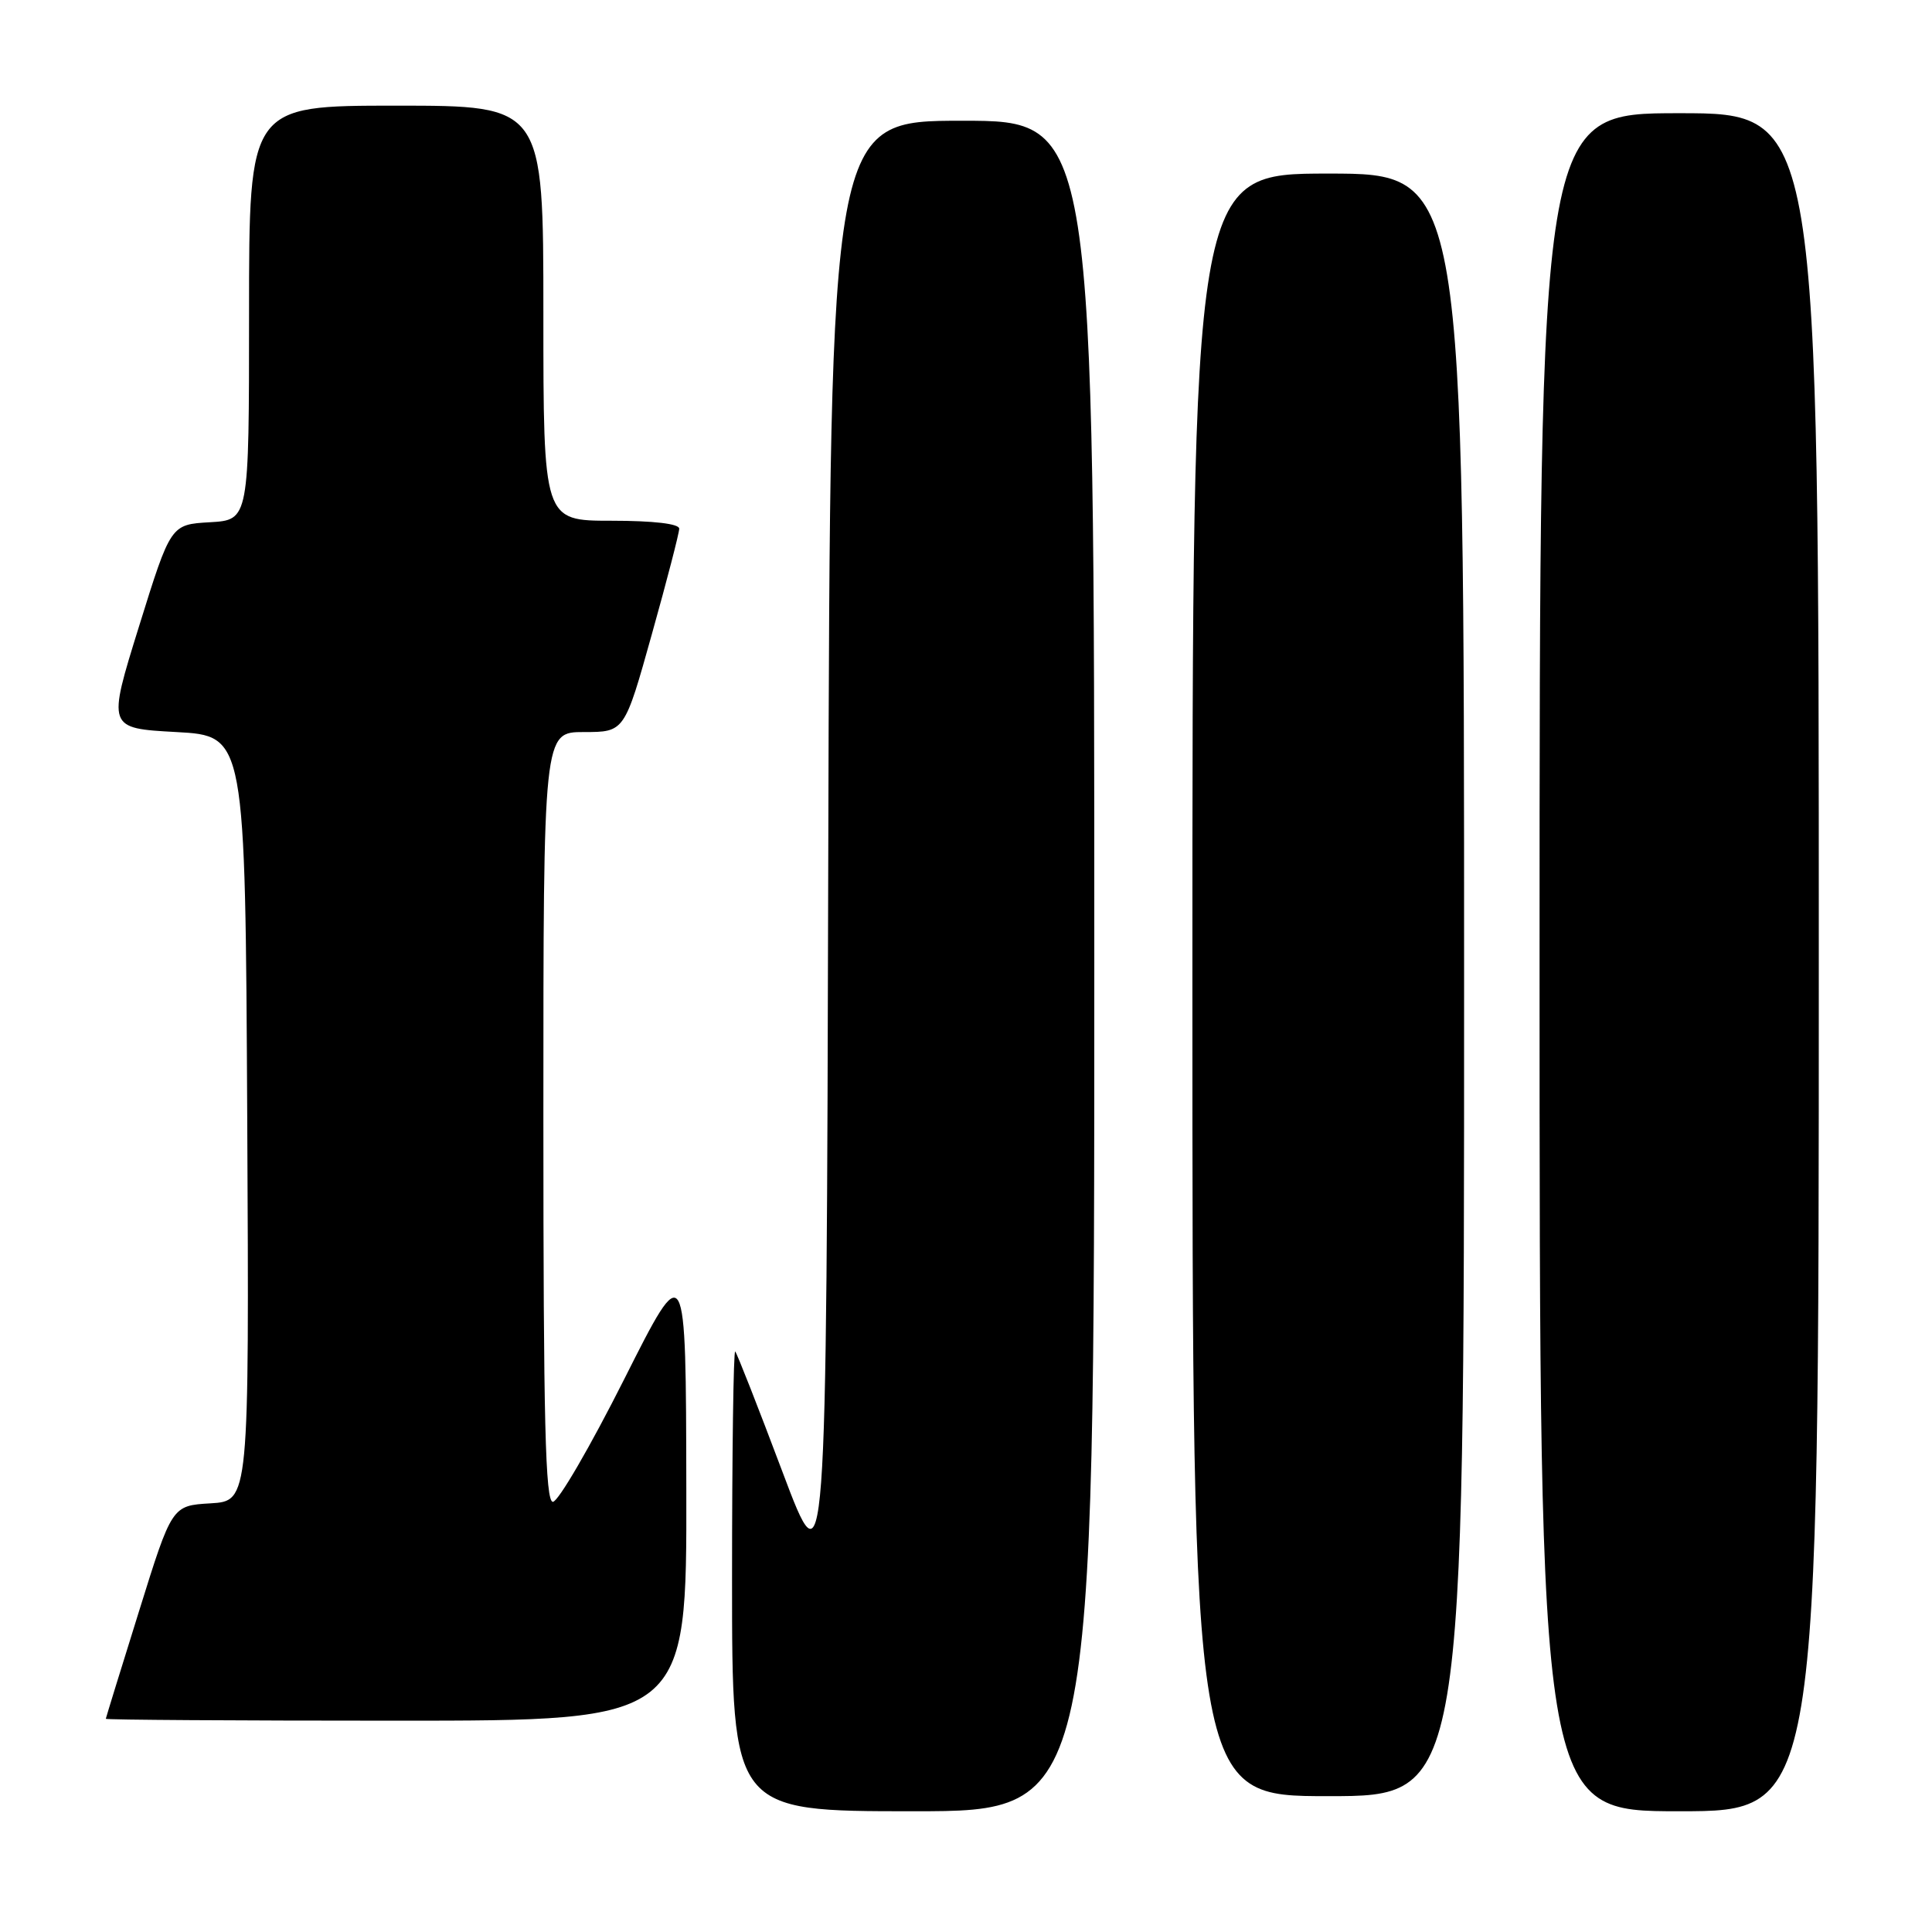 <?xml version="1.0" encoding="UTF-8" standalone="no"?>
<!DOCTYPE svg PUBLIC "-//W3C//DTD SVG 1.1//EN" "http://www.w3.org/Graphics/SVG/1.1/DTD/svg11.dtd" >
<svg xmlns="http://www.w3.org/2000/svg" xmlns:xlink="http://www.w3.org/1999/xlink" version="1.1" viewBox="0 0 256 256">
 <g >
 <path fill="currentColor"
d=" M 145.00 128.00 C 145.00 16.00 145.00 16.00 127.50 16.00 C 110.01 16.00 110.01 16.00 109.75 113.25 C 109.50 210.50 109.50 210.50 103.67 195.00 C 100.46 186.47 97.65 179.31 97.42 179.08 C 97.19 178.85 97.00 192.47 97.00 209.33 C 97.00 240.00 97.00 240.00 121.00 240.00 C 145.00 240.00 145.00 240.00 145.00 128.00 Z  M 241.00 127.50 C 241.00 15.00 241.00 15.00 222.50 15.00 C 204.00 15.00 204.00 15.00 204.00 127.50 C 204.00 240.00 204.00 240.00 222.50 240.00 C 241.00 240.00 241.00 240.00 241.00 127.50 Z  M 194.00 130.50 C 194.00 23.00 194.00 23.00 176.00 23.00 C 158.00 23.00 158.00 23.00 158.00 130.50 C 158.00 238.00 158.00 238.00 176.00 238.00 C 194.00 238.00 194.00 238.00 194.00 130.50 Z  M 90.94 197.25 C 90.89 166.50 90.89 166.50 82.71 182.75 C 78.21 191.69 73.96 199.00 73.26 199.00 C 72.26 199.00 72.00 188.44 72.00 148.00 C 72.00 97.00 72.00 97.00 77.37 97.00 C 82.75 97.00 82.75 97.00 86.37 84.05 C 88.37 76.92 90.00 70.62 90.00 70.05 C 90.00 69.40 86.60 69.00 81.00 69.00 C 72.00 69.00 72.00 69.00 72.00 41.50 C 72.00 14.00 72.00 14.00 52.50 14.00 C 33.00 14.00 33.00 14.00 33.00 41.45 C 33.00 68.90 33.00 68.90 27.81 69.20 C 22.62 69.50 22.62 69.50 18.42 83.00 C 14.22 96.50 14.22 96.50 23.36 97.00 C 32.50 97.50 32.50 97.50 32.76 148.20 C 33.02 198.89 33.02 198.89 27.90 199.20 C 22.78 199.50 22.78 199.50 18.42 213.50 C 16.01 221.20 14.04 227.61 14.02 227.75 C 14.01 227.89 31.32 228.00 52.50 228.00 C 91.00 228.00 91.00 228.00 90.94 197.25 Z "/>
</g>
</svg>